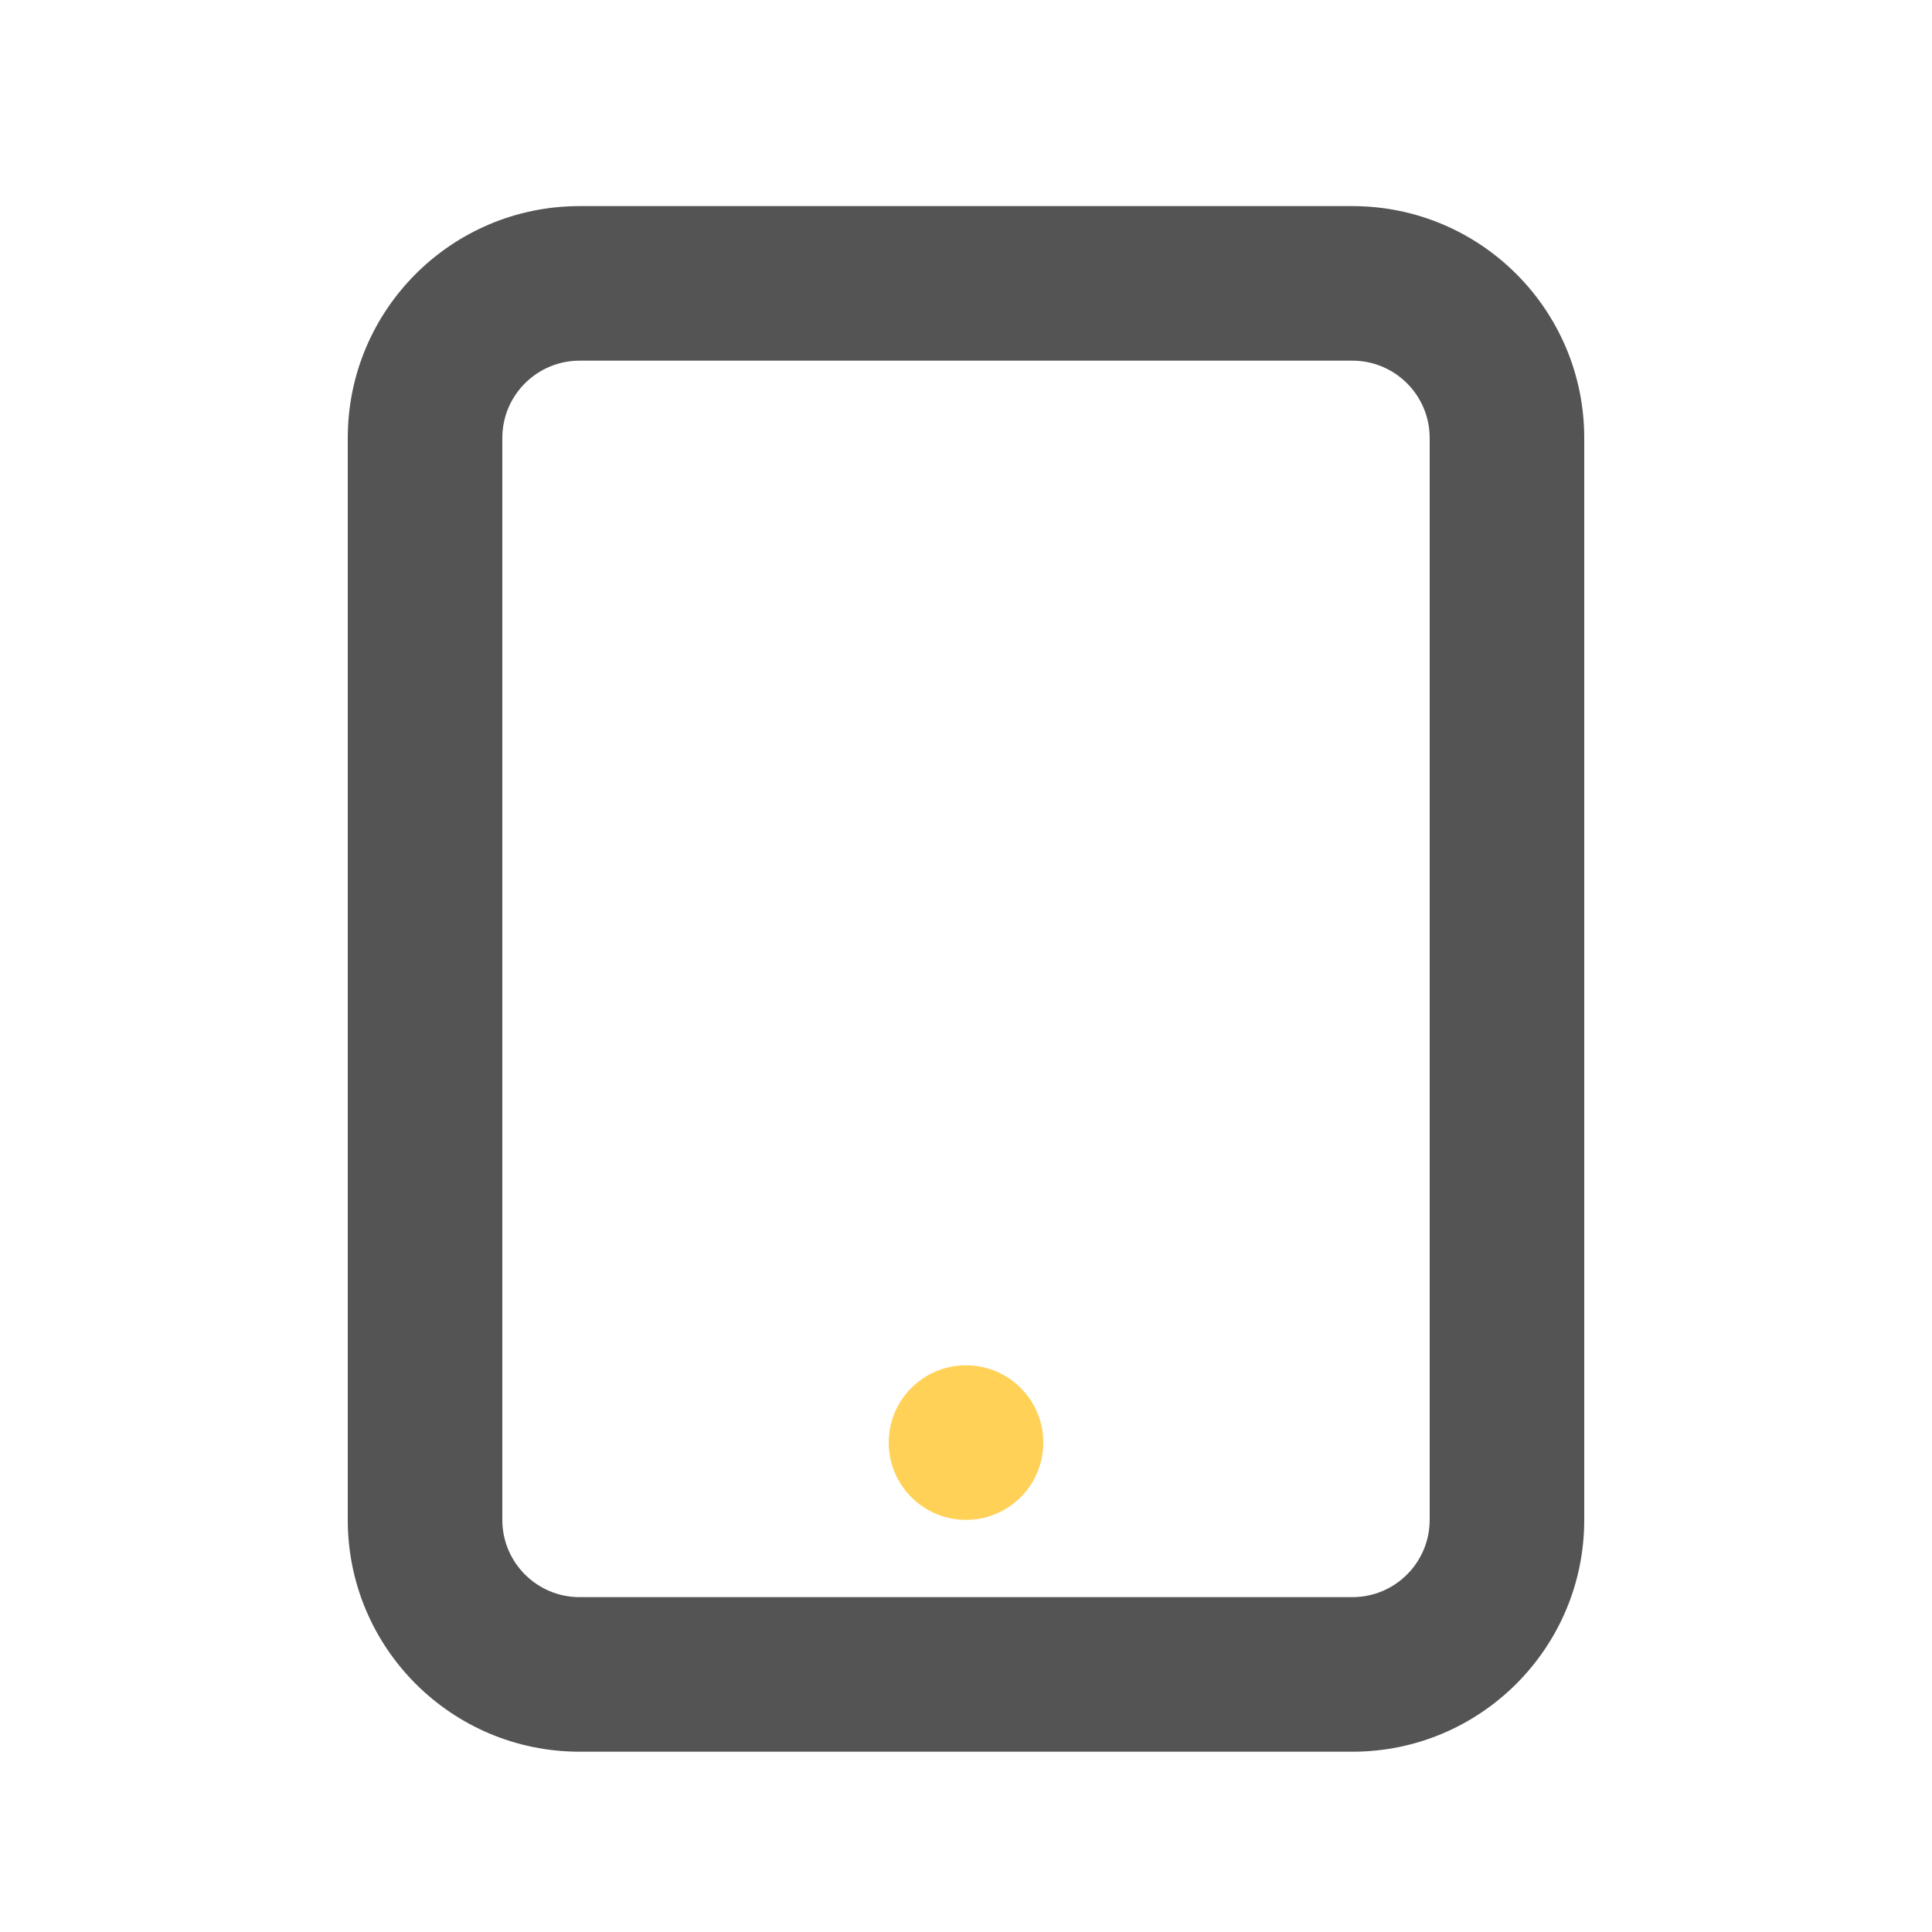 <svg width="25" height="25" viewBox="0 0 25 25" fill="none" xmlns="http://www.w3.org/2000/svg">
<path d="M20.5 5.667C20.5 4.01 19.157 2.667 17.5 2.667H7.5C5.843 2.667 4.5 4.01 4.5 5.667V19.667C4.5 21.324 5.843 22.667 7.5 22.667H17.5C19.157 22.667 20.5 21.324 20.5 19.667V5.667ZM18.5 5.667V19.667C18.5 20.219 18.052 20.667 17.5 20.667H7.5C6.948 20.667 6.5 20.219 6.5 19.667V5.667C6.5 5.115 6.948 4.667 7.5 4.667H17.5C18.052 4.667 18.5 5.115 18.5 5.667Z" fill="#545454"/>
<circle cx="12.5" cy="18.667" r="1" fill="#FFD157"/>
</svg>
